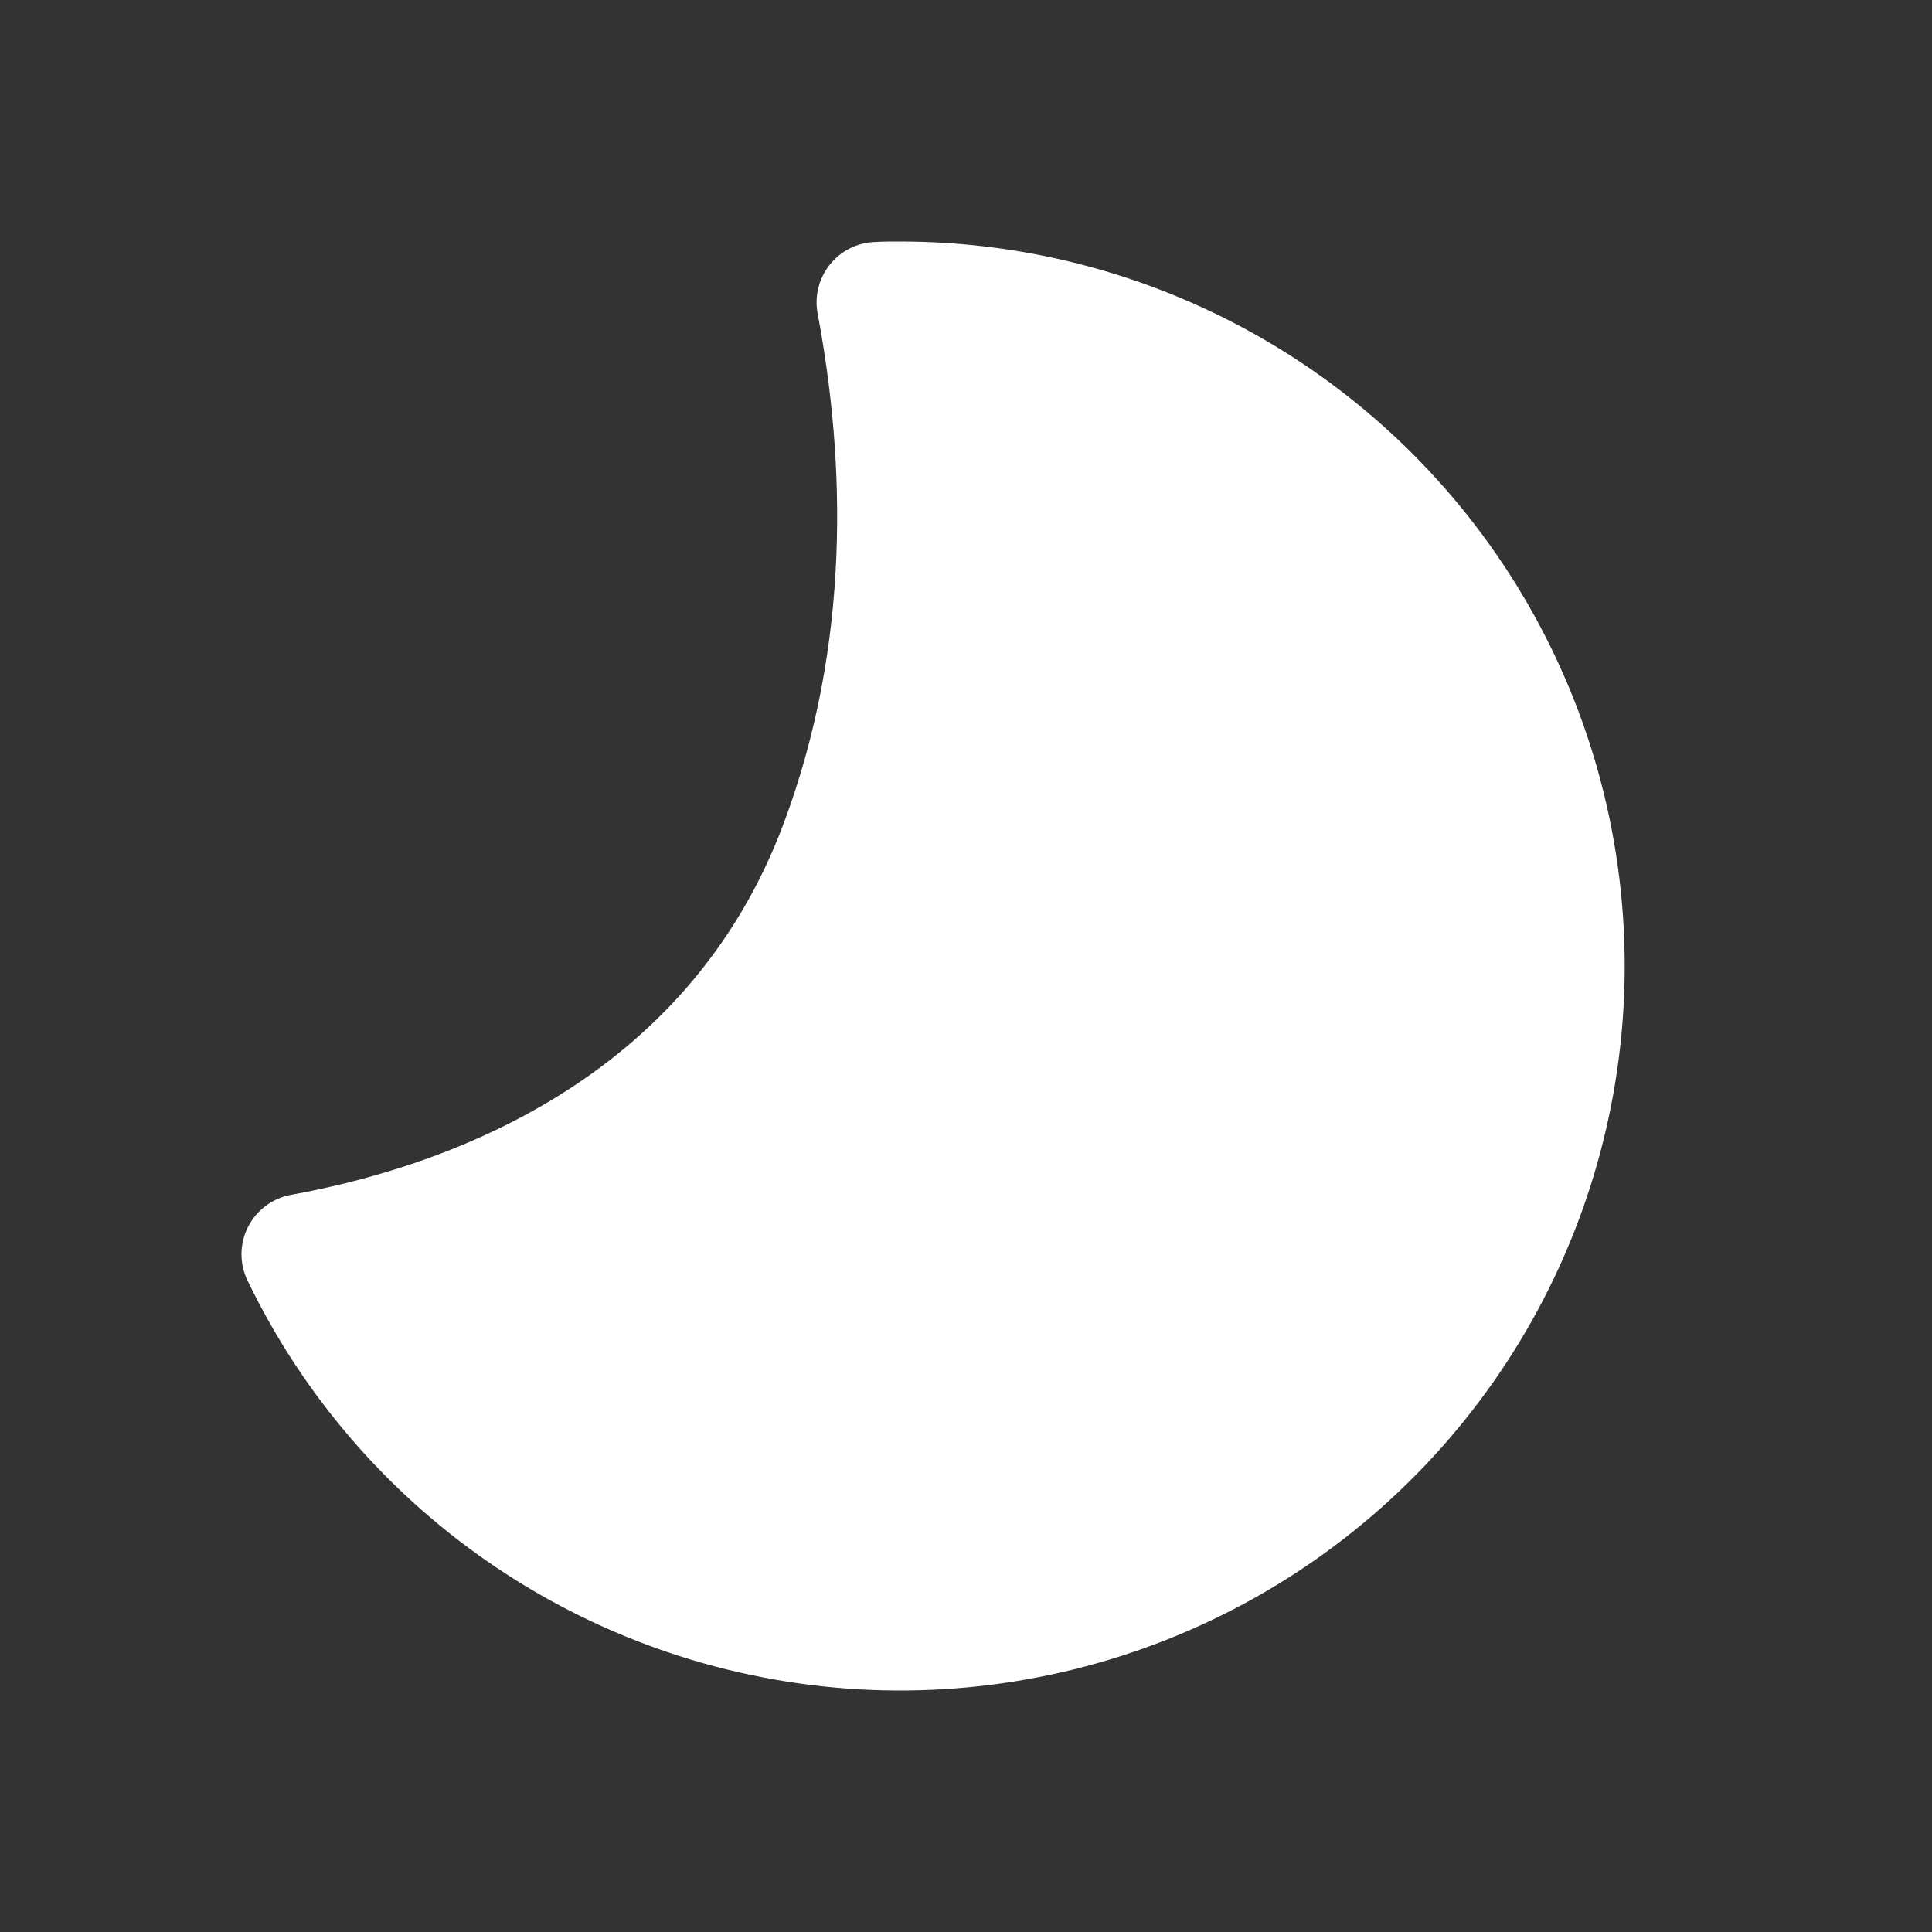 <svg width="98" height="98" viewBox="0 0 98 98" fill="none" xmlns="http://www.w3.org/2000/svg">
<rect x="0" y="0" width="98" height="98" fill="#333333" stroke="none"/>
<path d="M45.668 12.25C52.235 12.251 58.681 14.012 64.337 17.349C69.993 20.686 74.651 25.477 77.827 31.225C81.003 36.972 82.581 43.466 82.397 50.03C82.213 56.594 80.274 62.989 76.78 68.55C73.287 74.11 68.368 78.633 62.534 81.648C56.7 84.663 50.165 86.059 43.608 85.693C37.052 85.326 30.713 83.209 25.252 79.562C19.791 75.915 15.407 70.871 12.556 64.956C12.35 64.531 12.245 64.064 12.249 63.592C12.254 63.12 12.367 62.656 12.58 62.234C12.794 61.813 13.102 61.447 13.48 61.165C13.858 60.883 14.297 60.692 14.761 60.607C22.577 59.192 34.839 54.868 39.739 41.803C43.187 32.616 42.875 23.336 41.472 15.894C41.392 15.461 41.406 15.015 41.514 14.587C41.621 14.16 41.82 13.761 42.096 13.417C42.373 13.073 42.72 12.793 43.114 12.596C43.508 12.399 43.941 12.289 44.382 12.274C44.81 12.25 45.239 12.25 45.668 12.25Z" fill="white"/>
</svg>
